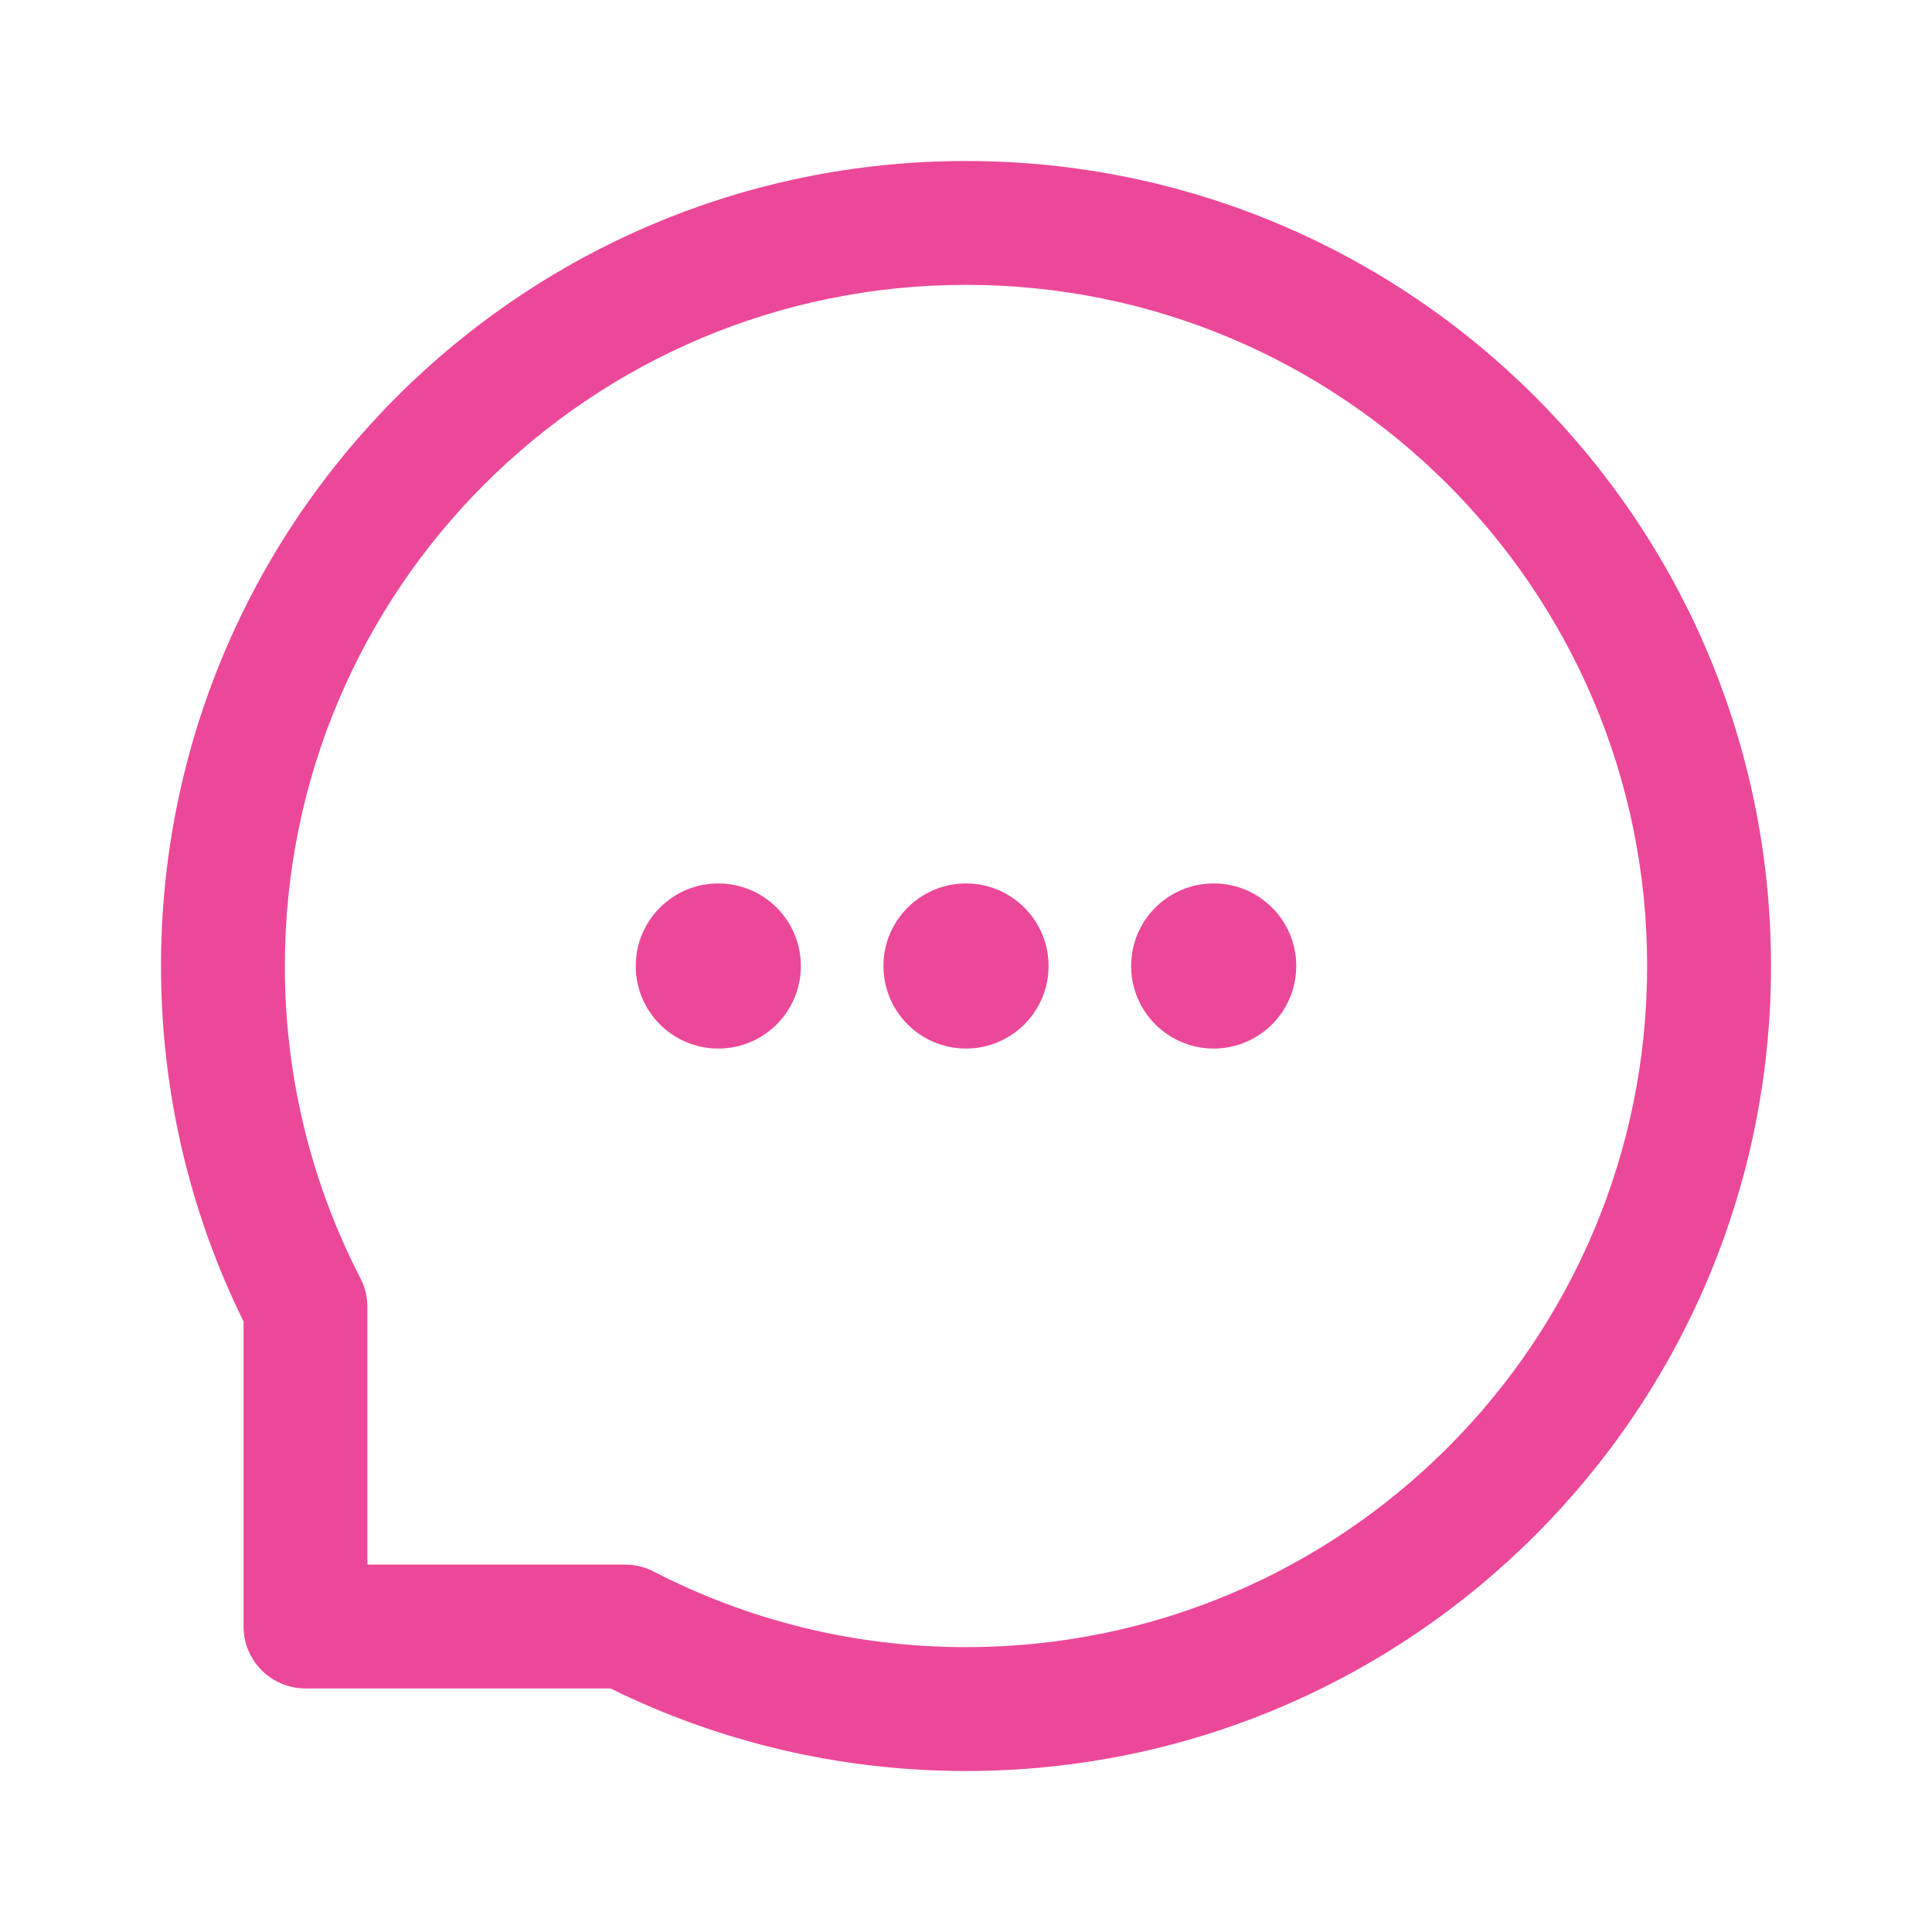 <svg width="48" height="48" viewBox="0 0 48 48" fill="none" xmlns="http://www.w3.org/2000/svg">
<path fill-rule="evenodd" clip-rule="evenodd" d="M24 7.077C14.654 7.077 7.077 14.654 7.077 24C7.077 26.8 7.756 29.437 8.956 31.76C9.069 31.978 9.128 32.22 9.128 32.466V38.872H15.534C15.78 38.872 16.022 38.931 16.24 39.044C18.563 40.244 21.2 40.923 24 40.923C33.346 40.923 40.923 33.346 40.923 24C40.923 14.654 33.346 7.077 24 7.077ZM4 24C4 12.954 12.954 4 24 4C35.046 4 44 12.954 44 24C44 35.046 35.046 44 24 44C20.832 44 17.833 43.263 15.168 41.949H7.59C6.74 41.949 6.051 41.26 6.051 40.41V32.832C4.737 30.167 4 27.168 4 24Z" fill="#EC4899"/>
<path d="M19.897 24C19.897 25.133 18.979 26.051 17.846 26.051C16.713 26.051 15.795 25.133 15.795 24C15.795 22.867 16.713 21.949 17.846 21.949C18.979 21.949 19.897 22.867 19.897 24Z" fill="#EC4899"/>
<path d="M26.051 24C26.051 25.133 25.133 26.051 24 26.051C22.867 26.051 21.949 25.133 21.949 24C21.949 22.867 22.867 21.949 24 21.949C25.133 21.949 26.051 22.867 26.051 24Z" fill="#EC4899"/>
<path d="M32.205 24C32.205 25.133 31.287 26.051 30.154 26.051C29.021 26.051 28.103 25.133 28.103 24C28.103 22.867 29.021 21.949 30.154 21.949C31.287 21.949 32.205 22.867 32.205 24Z" fill="#EC4899"/>
</svg>
